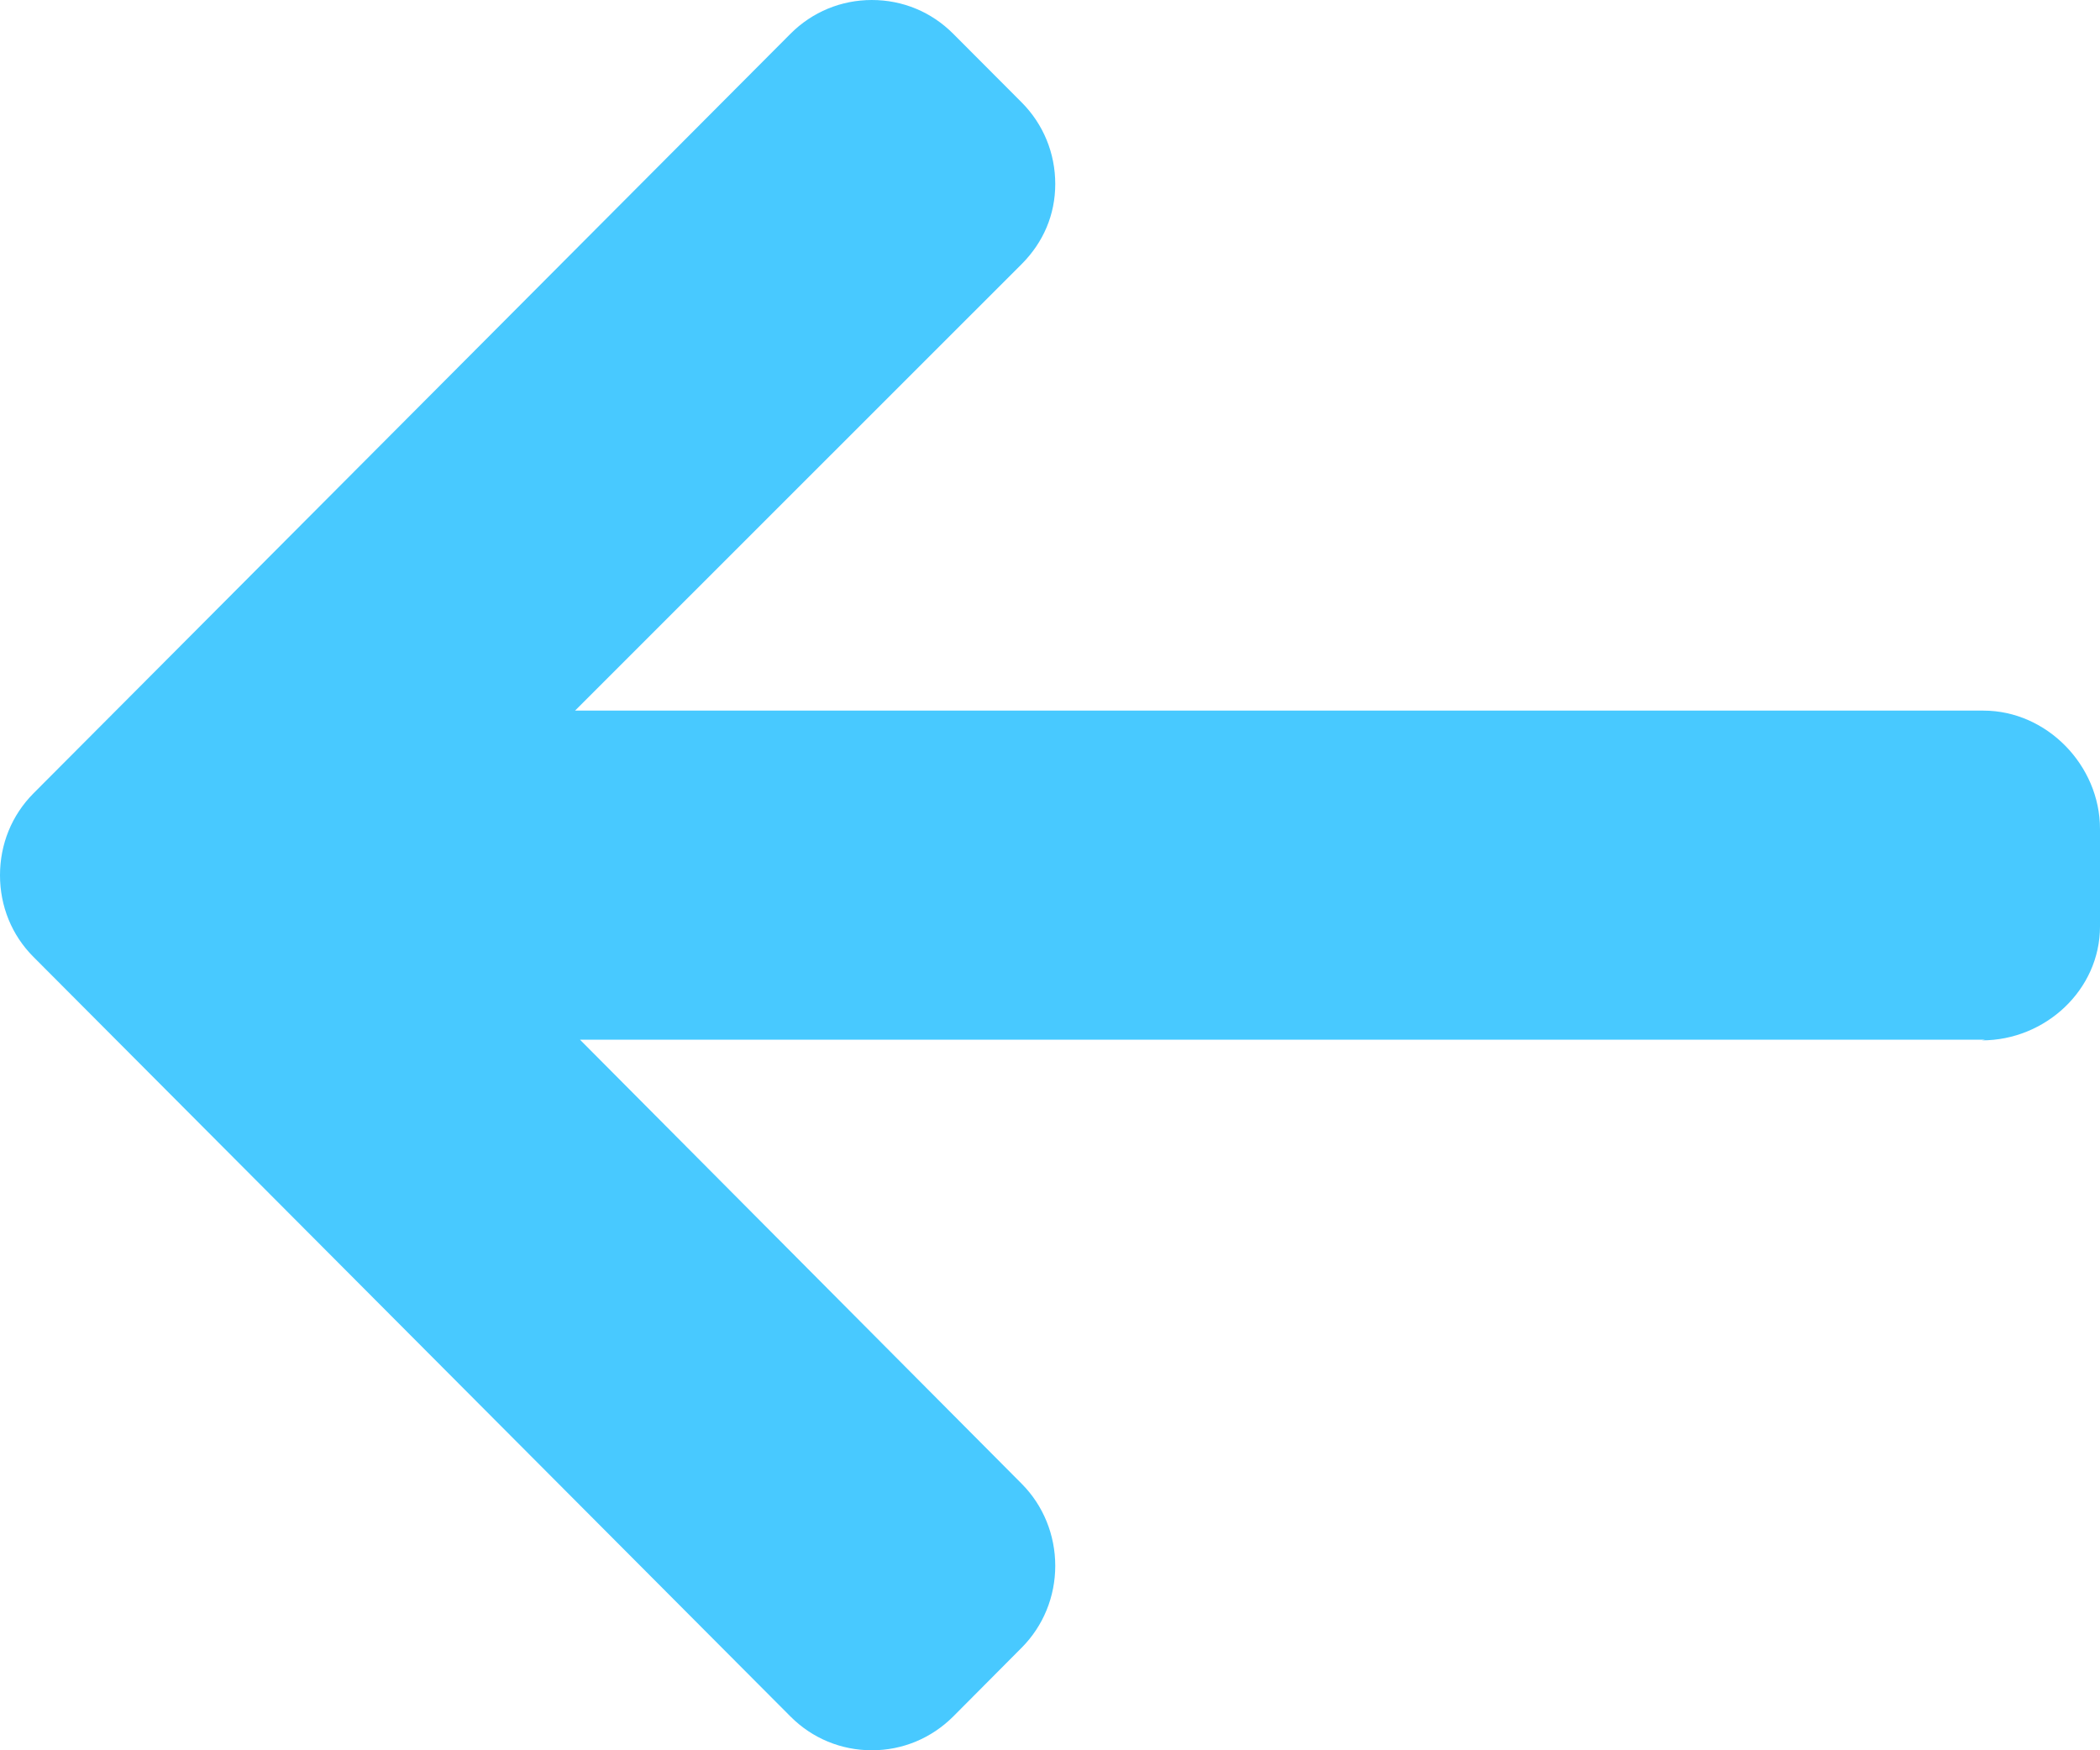 <svg width="12" height="10" viewBox="0 0 12 10" fill="none" xmlns="http://www.w3.org/2000/svg">
<path d="M11.325 5.944L11.344 5.94L3.314 5.94L5.839 8.478C5.962 8.602 6.03 8.77 6.03 8.946C6.03 9.122 5.962 9.289 5.839 9.413L5.446 9.808C5.322 9.931 5.158 10 4.982 10C4.807 10 4.642 9.932 4.518 9.808L0.191 5.467C0.067 5.343 -0 5.177 2.17673e-06 5.001C-0 4.823 0.067 4.658 0.191 4.533L4.518 0.192C4.642 0.068 4.807 4.1421e-07 4.982 3.98849e-07C5.158 3.83505e-07 5.322 0.068 5.446 0.192L5.839 0.586C5.962 0.71 6.03 0.875 6.03 1.051C6.03 1.227 5.962 1.384 5.839 1.508L3.286 4.06L11.334 4.06C11.696 4.06 12 4.373 12 4.736L12 5.293C12 5.656 11.687 5.944 11.325 5.944Z" fill="#48c9ff"/>
</svg>

